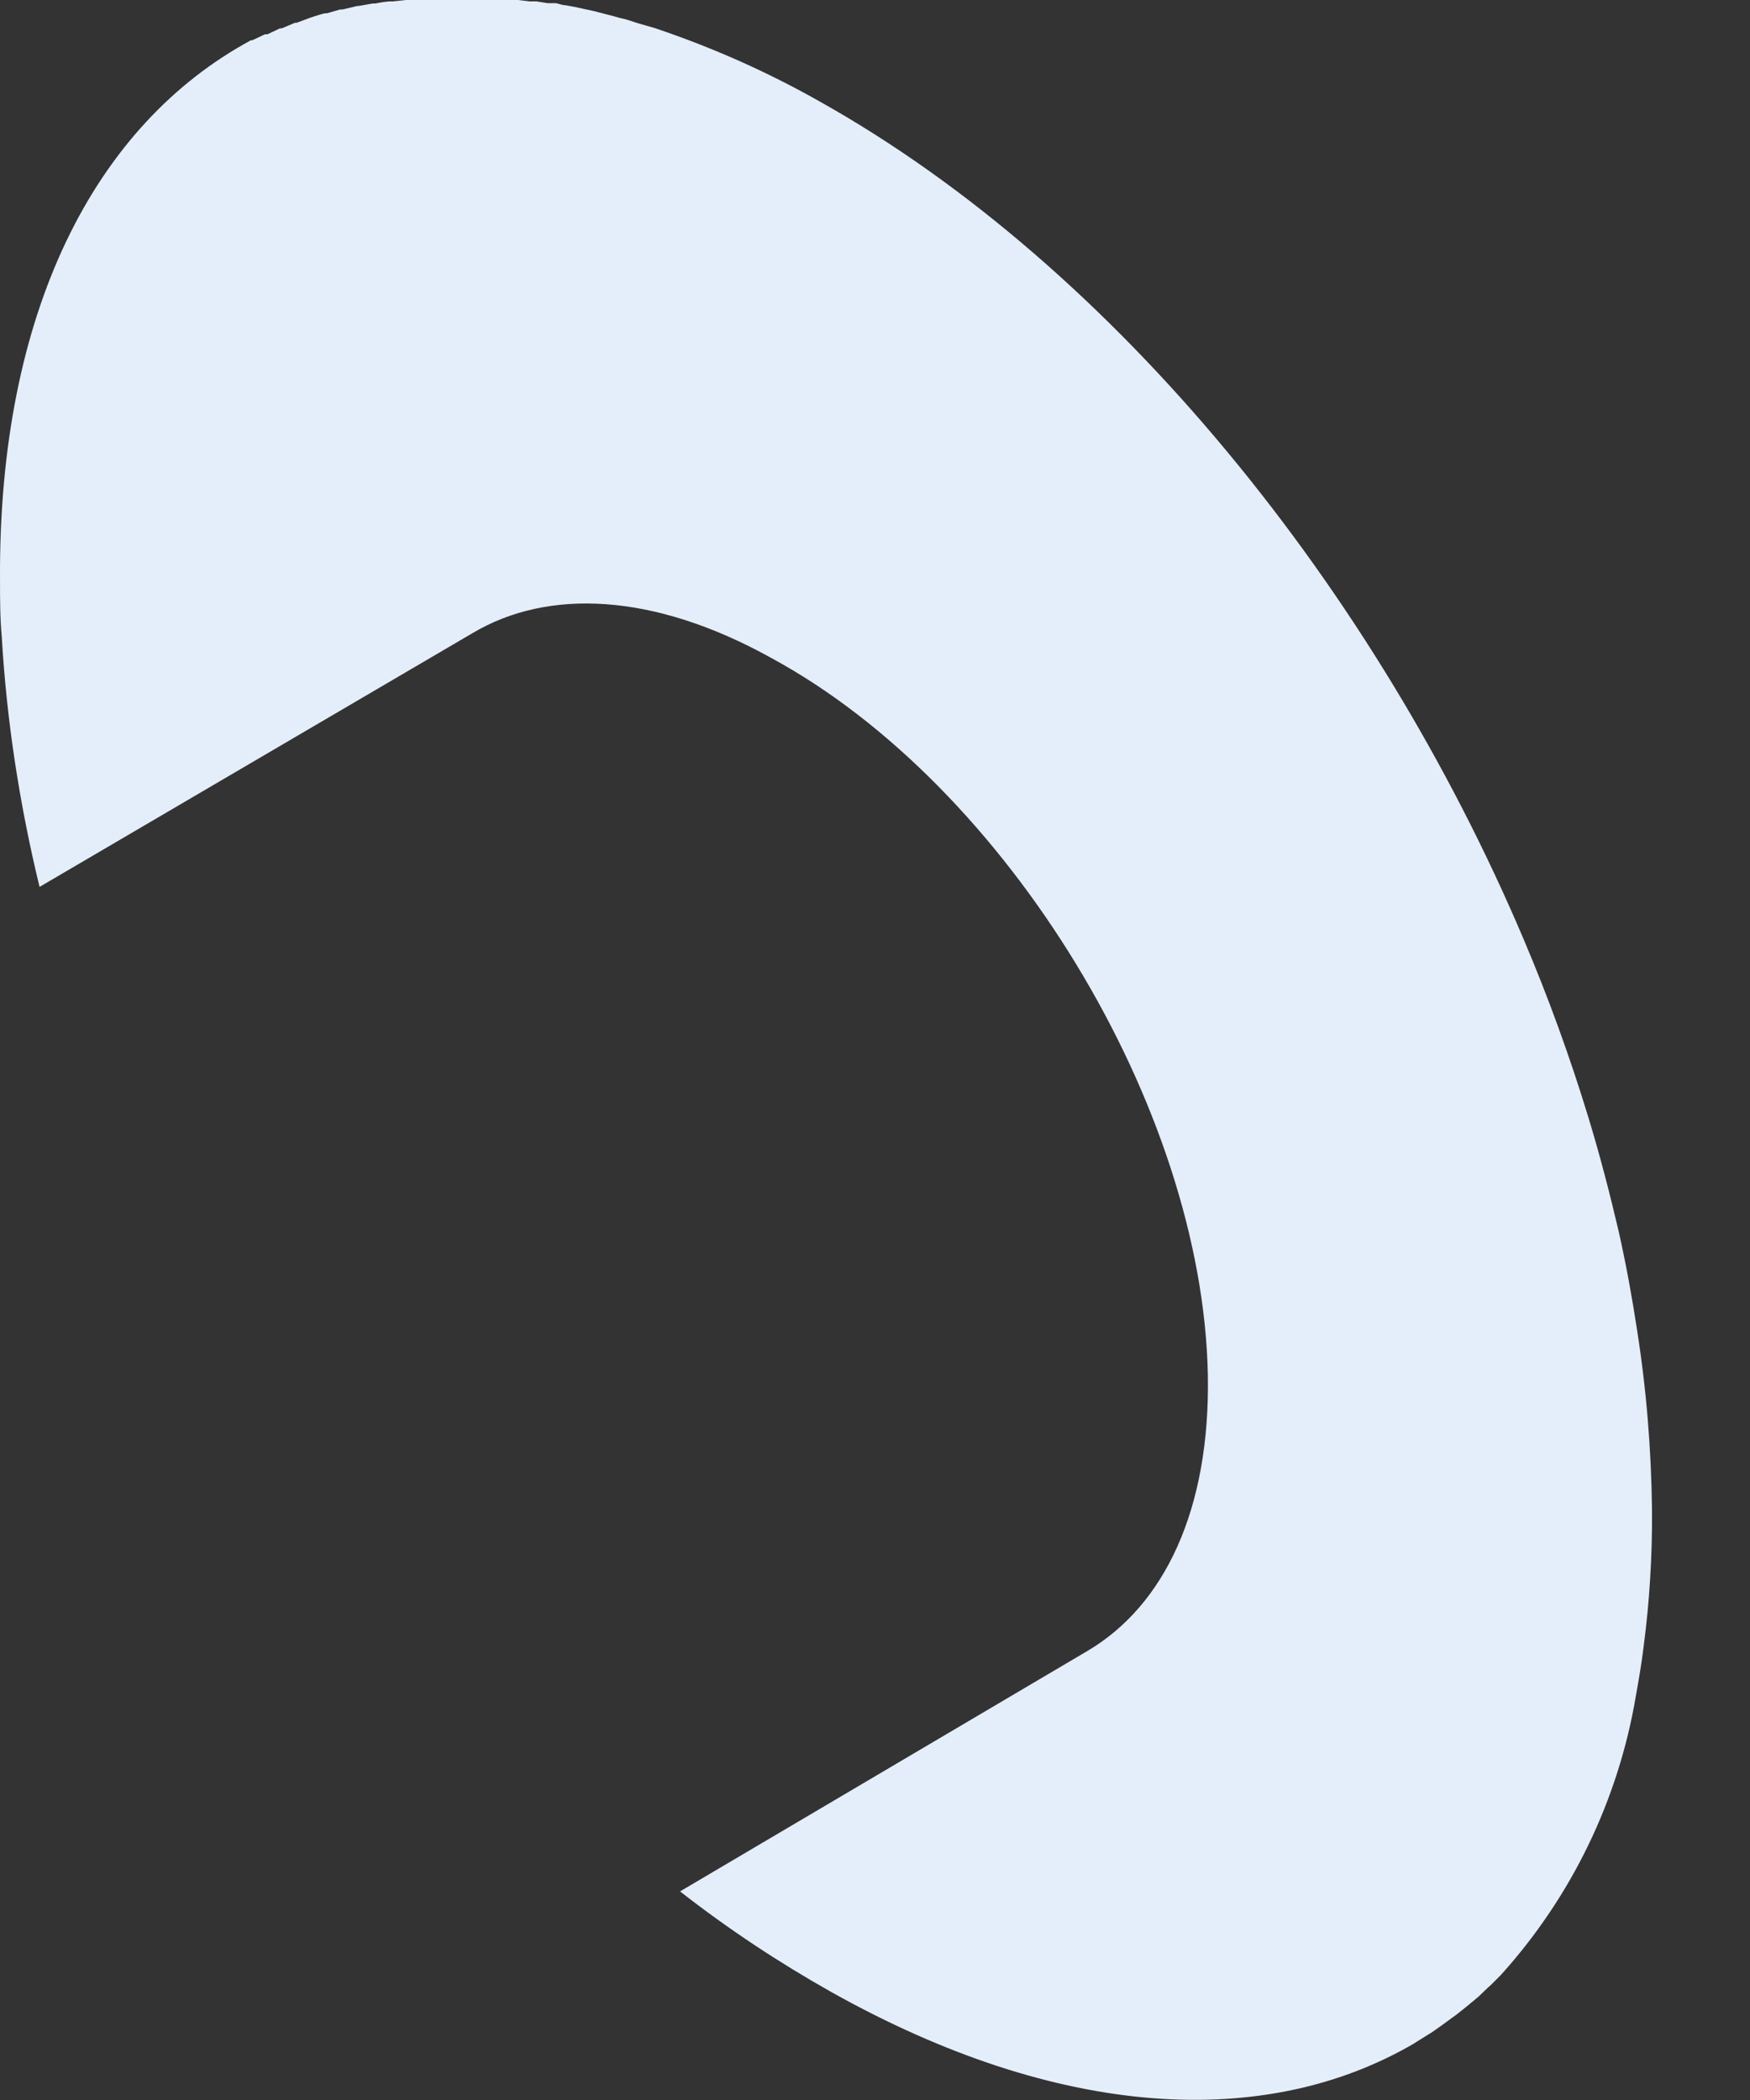 <svg width="5" height="6" viewBox="0 0 5 6" fill="none" xmlns="http://www.w3.org/2000/svg">
<rect x="0" y="0" width="5" height="6" fill="#333333" stroke="none"/>
<path d="M1.35 1.809C1.565 1.681 1.866 1.693 2.202 1.879C2.877 2.244 3.436 3.163 3.451 3.928C3.458 4.313 3.327 4.587 3.107 4.717L1.943 5.404C2.08 5.511 2.225 5.607 2.376 5.692C3.028 6.057 3.617 6.086 4.041 5.838L4.047 5.834L4.079 5.814L4.092 5.806L4.116 5.789L4.134 5.776L4.153 5.762C4.161 5.757 4.167 5.751 4.174 5.746L4.189 5.734L4.212 5.715L4.225 5.704L4.251 5.679L4.259 5.672L4.288 5.643C4.491 5.418 4.624 5.142 4.674 4.845C4.682 4.8 4.69 4.755 4.696 4.705C4.713 4.576 4.721 4.445 4.72 4.314C4.718 4.142 4.704 3.969 4.677 3.798C4.663 3.706 4.646 3.613 4.625 3.519C4.6 3.412 4.572 3.304 4.539 3.195C4.486 3.021 4.424 2.85 4.353 2.683C3.93 1.686 3.187 0.763 2.342 0.29C2.192 0.205 2.034 0.135 1.87 0.08L1.828 0.068L1.812 0.063C1.798 0.058 1.784 0.054 1.77 0.051L1.756 0.047L1.725 0.039L1.698 0.032L1.675 0.027L1.643 0.02L1.616 0.015C1.607 0.015 1.598 0.011 1.588 0.009H1.564L1.533 0.004H1.513L1.48 0H1.461H1.426H1.412H1.374H1.36H1.322H1.26C1.246 0 1.233 0 1.22 0H1.211H1.17H1.16L1.122 0.004C1.119 0.004 1.116 0.004 1.113 0.004C1.1 0.005 1.086 0.007 1.073 0.01H1.065L1.025 0.017H1.021L0.979 0.027H0.972L0.934 0.038H0.928C0.915 0.041 0.901 0.046 0.888 0.05L0.848 0.065H0.843L0.805 0.081H0.8L0.764 0.098H0.757L0.721 0.115H0.717C0.271 0.356 -0.005 0.891 6.51276e-05 1.658C6.51276e-05 1.711 6.13435e-05 1.764 0.005 1.819C0.019 2.06 0.056 2.299 0.113 2.534L1.35 1.809Z" fill="#E4EEFA"/>
</svg>
